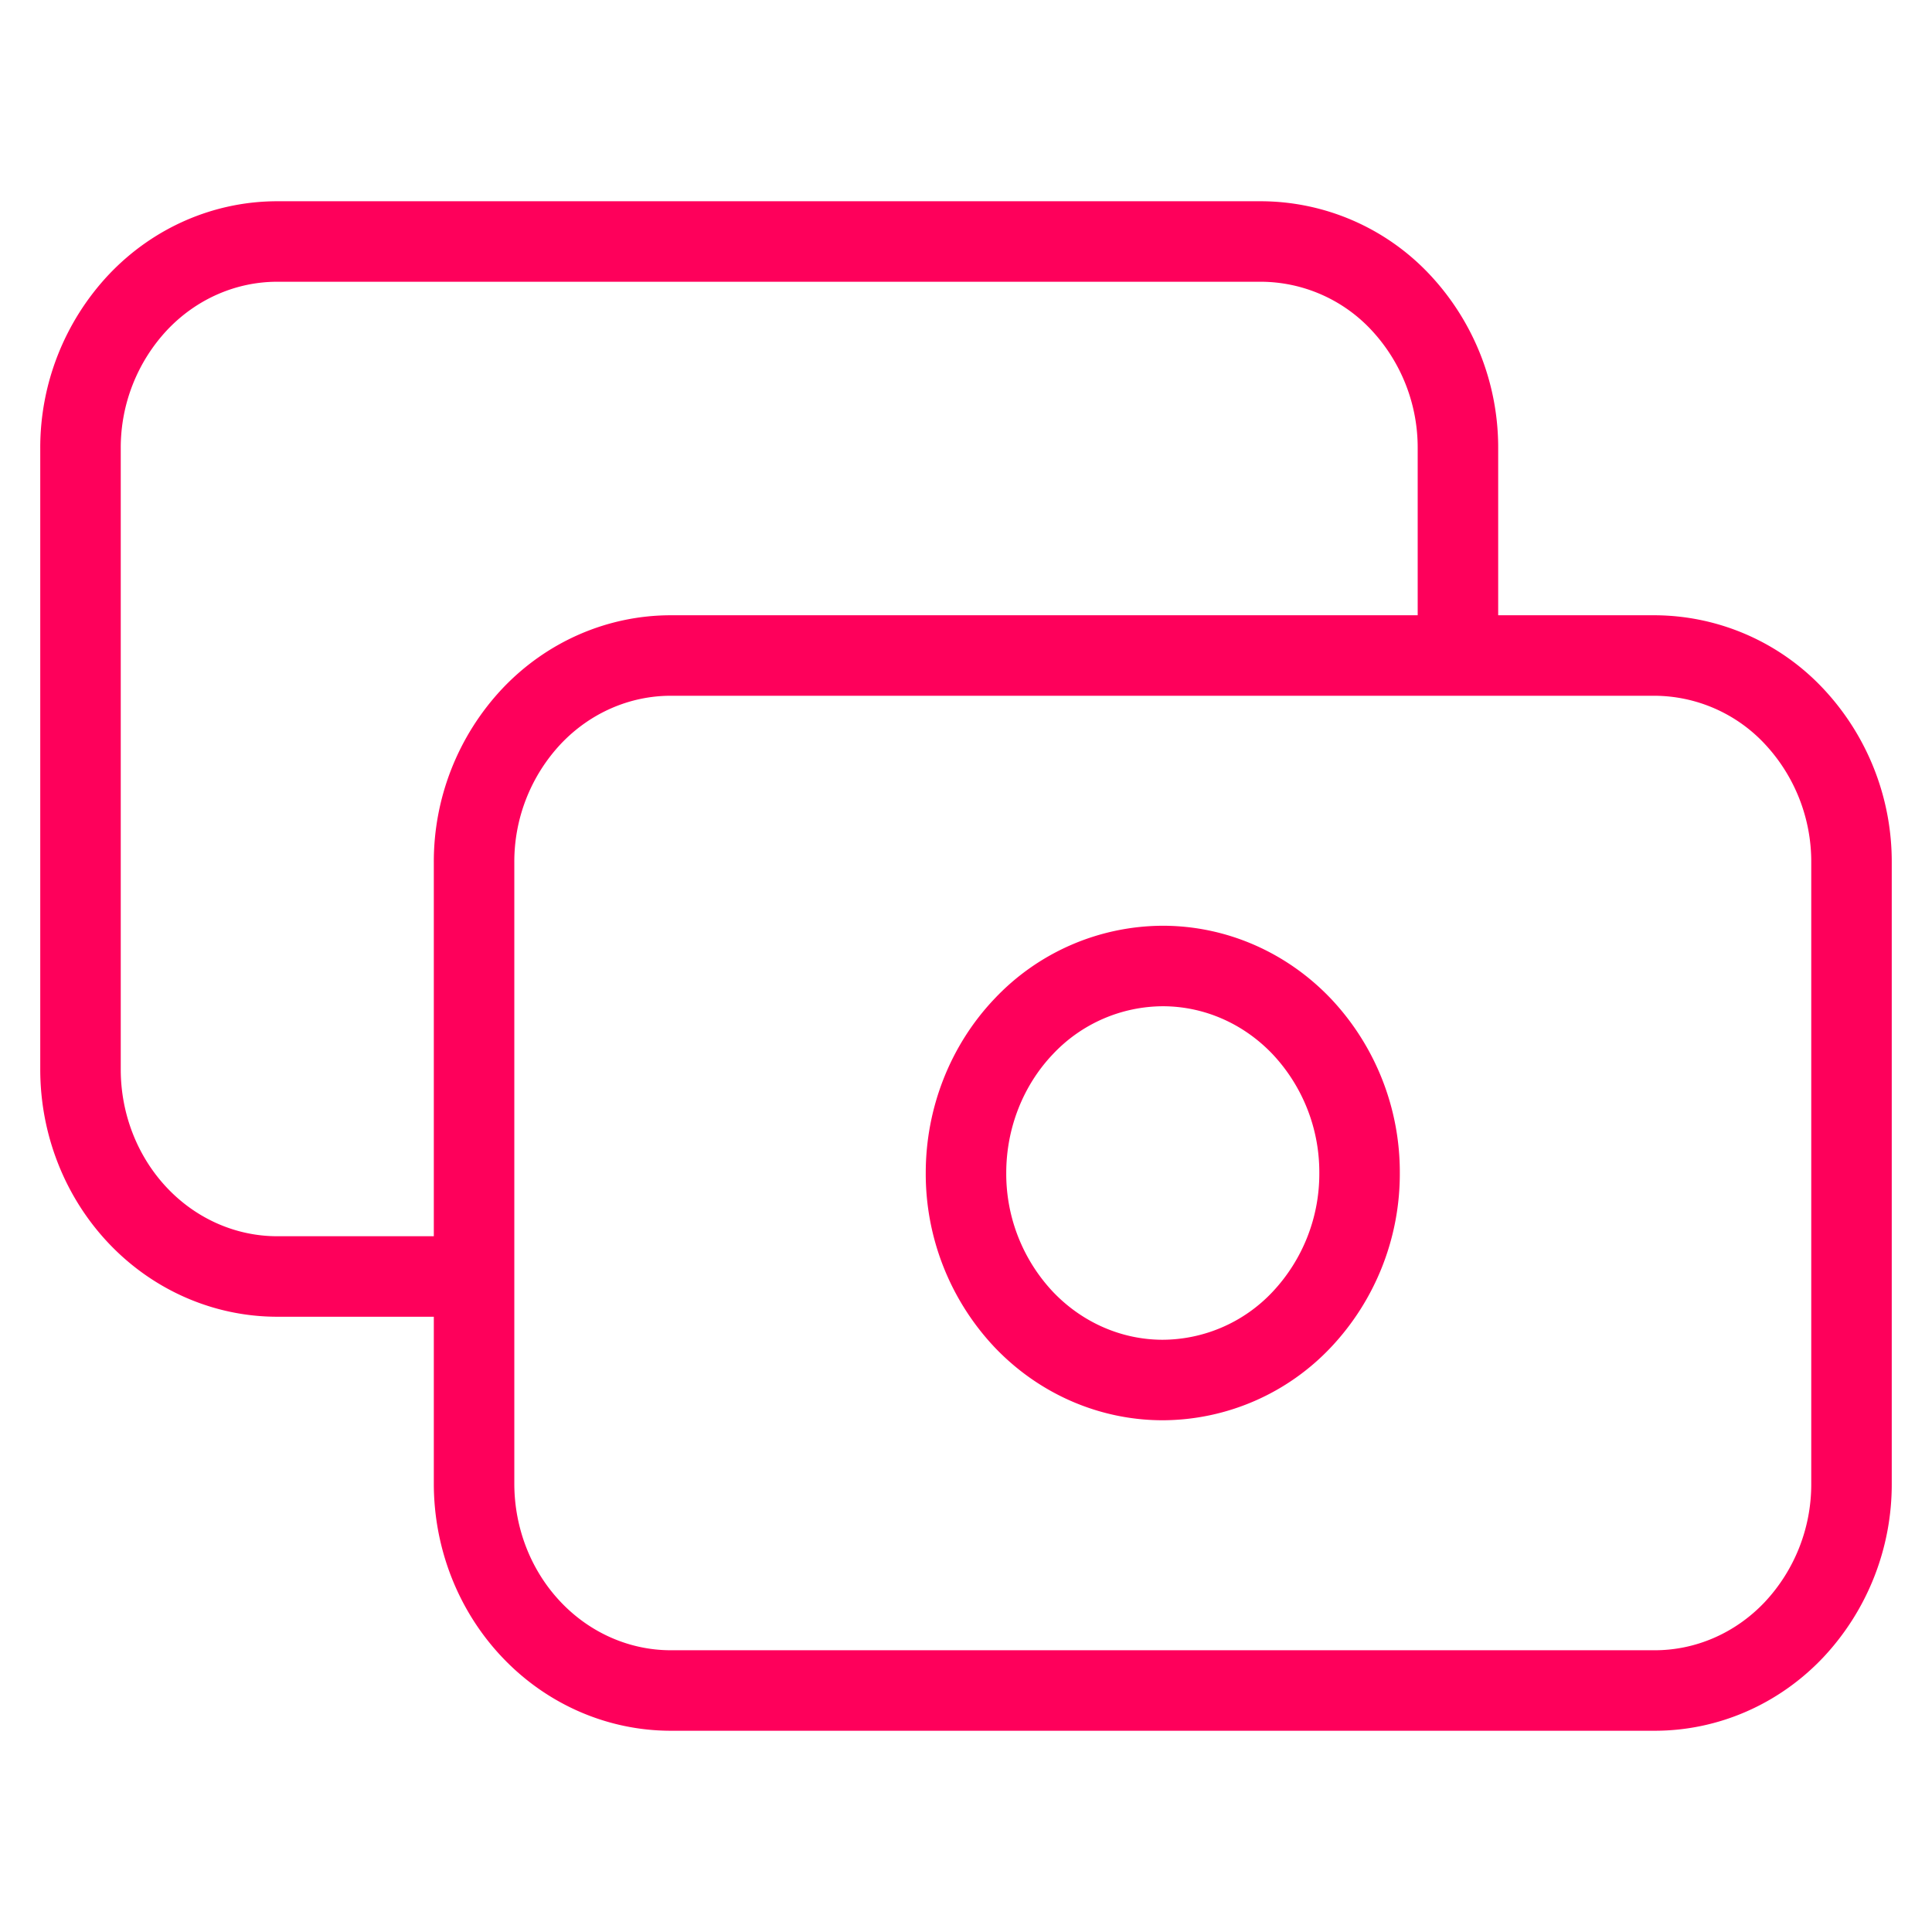    <svg
      xmlns="http://www.w3.org/2000/svg"
      width="24"
      height="24"
      fill="none"
      version="1.1"
      viewBox="0 0 24 24"
    >
      <path
        stroke="#FE005B"
        strokeOpacity="1"
        d="M18.111 8.143V5.57a2.64 2.64 0 00-.716-1.818A2.385 2.385 0 0015.667 3H3.444c-.648 0-1.27.27-1.728.753A2.64 2.64 0 001 5.571v7.715c0 .682.258 1.336.716 1.818.458.482 1.08.753 1.728.753H5.89M8.333 21h12.223c.648 0 1.27-.27 1.728-.753A2.64 2.64 0 0023 18.429v-7.715a2.64 2.64 0 00-.716-1.818 2.385 2.385 0 00-1.728-.753H8.333c-.648 0-1.27.27-1.728.753a2.64 2.64 0 00-.716 1.818v7.715c0 .682.257 1.336.716 1.818.458.482 1.08.753 1.728.753zm8.556-6.429a2.64 2.64 0 01-.716 1.819 2.385 2.385 0 01-1.729.753c-.648 0-1.27-.271-1.728-.753A2.64 2.64 0 0112 14.57c0-.682.258-1.336.716-1.818A2.384 2.384 0 0114.444 12c.649 0 1.27.27 1.729.753a2.64 2.64 0 01.716 1.818z"
      ></path>
    </svg>